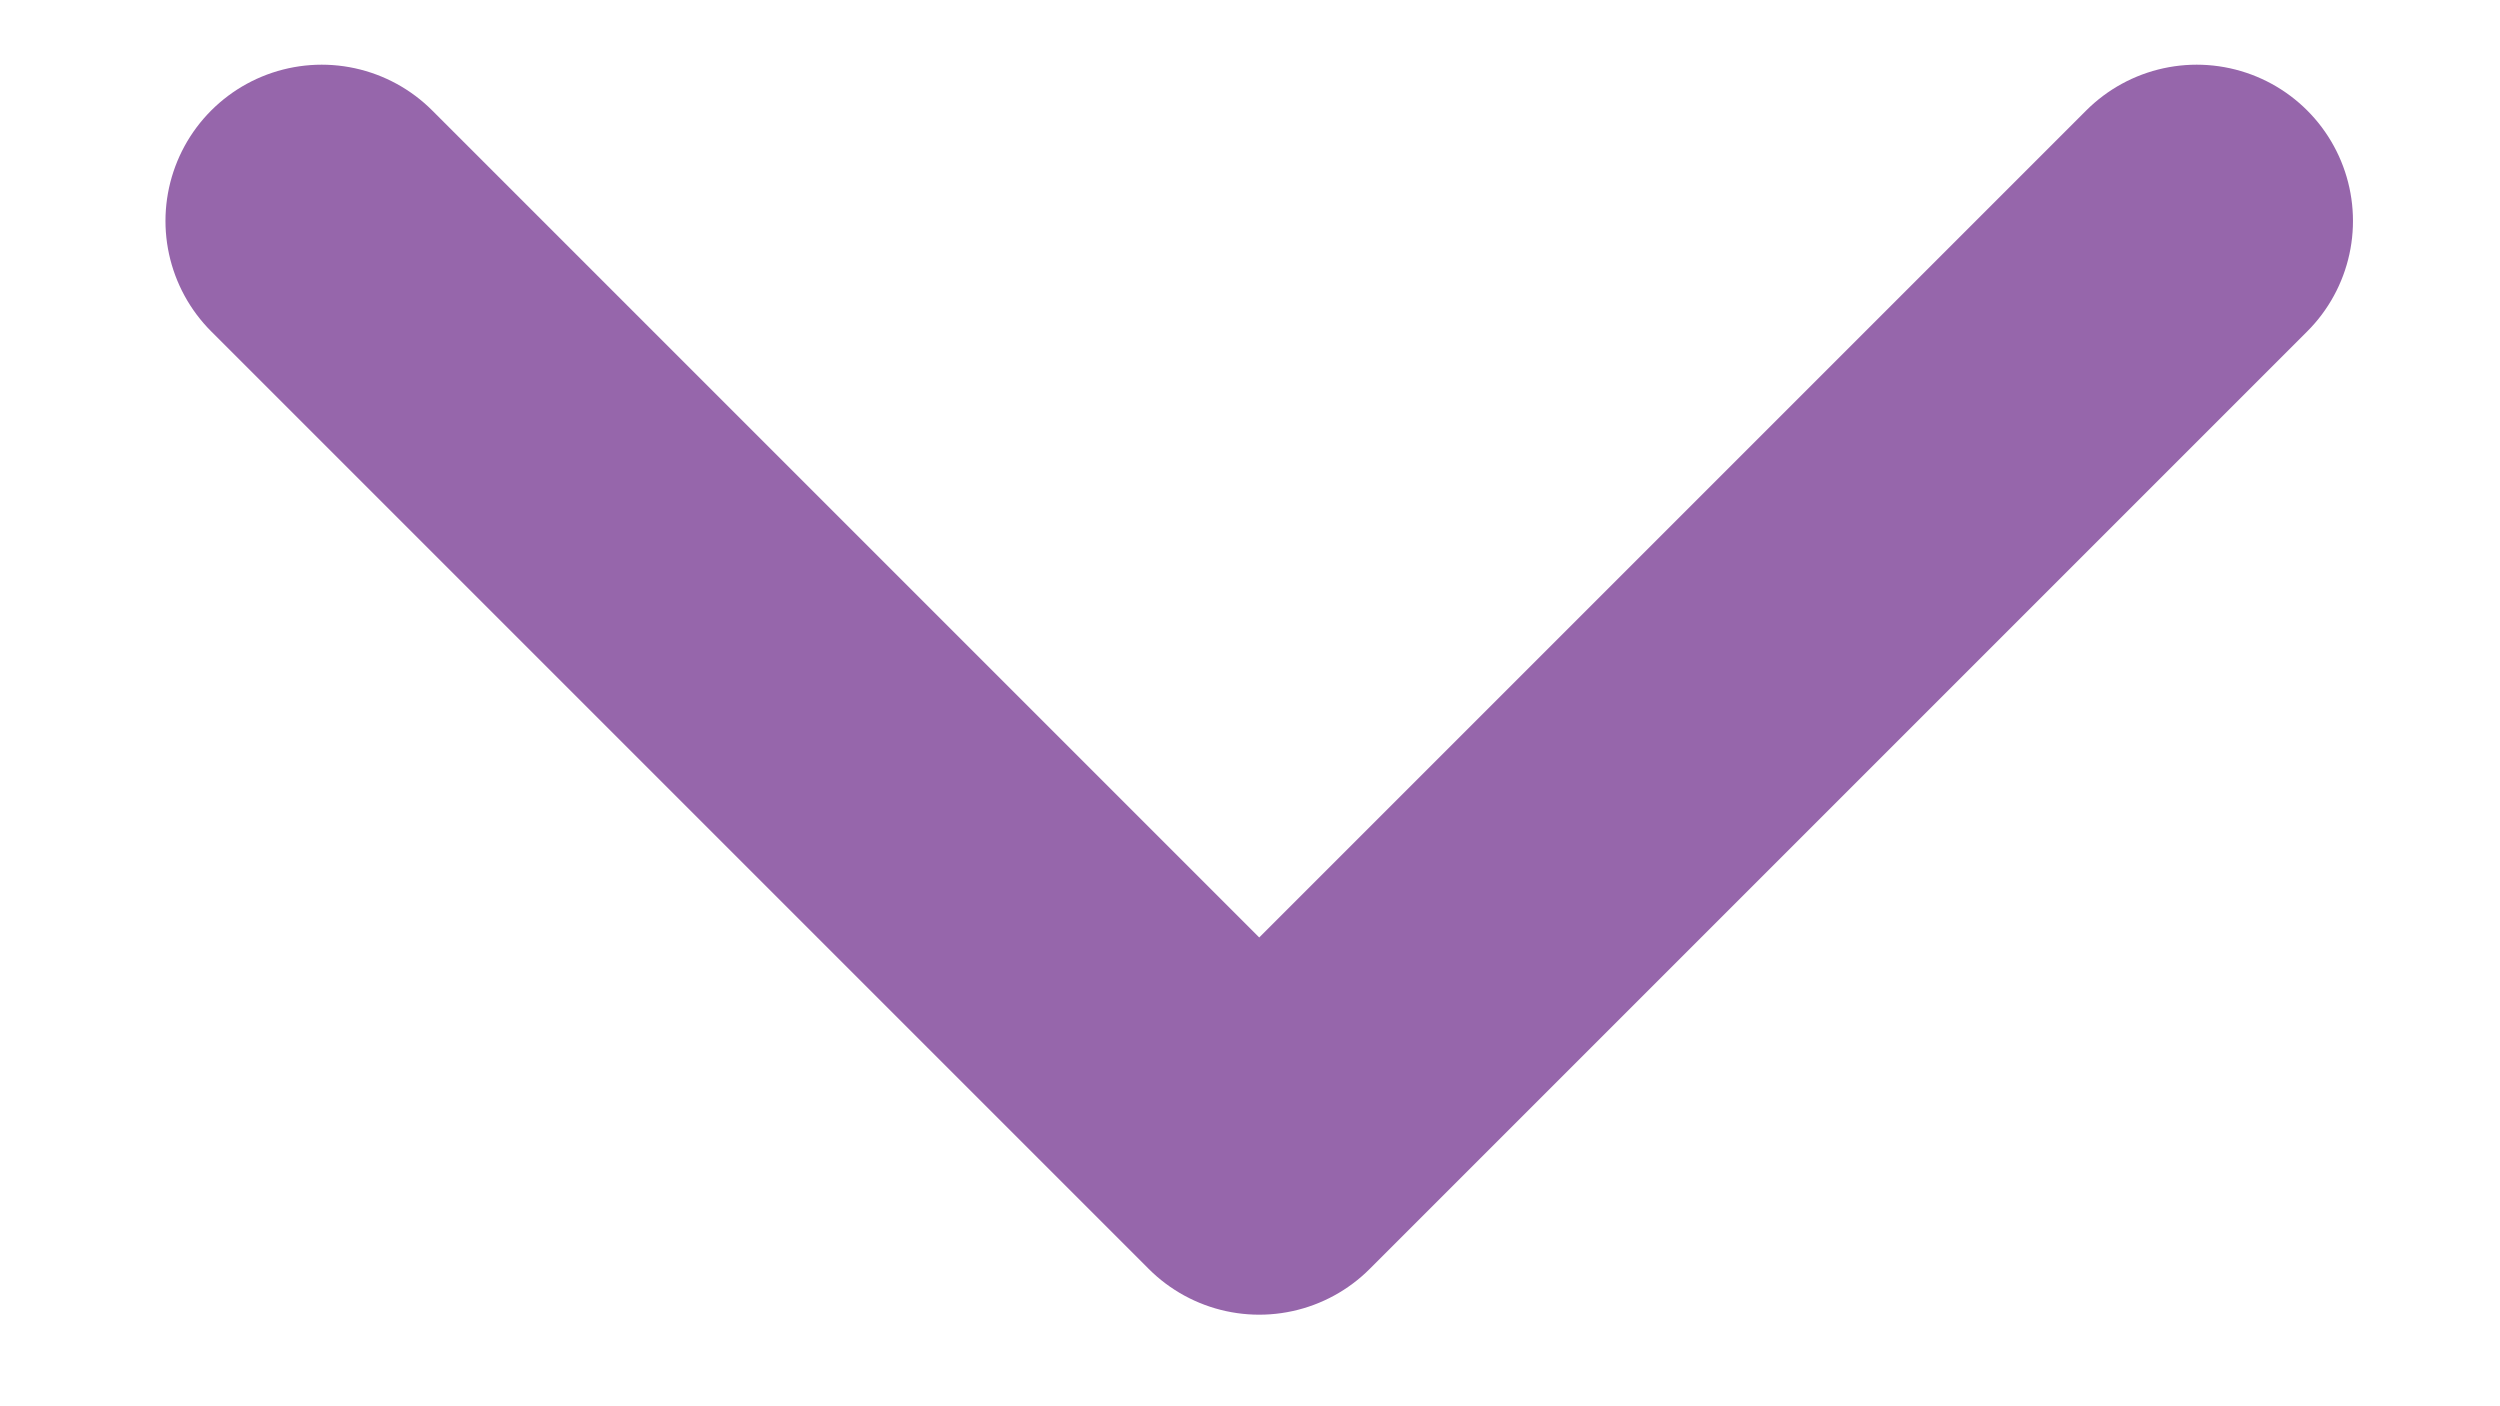 <svg width="16" height="9" viewBox="0 0 16 9" fill="none" xmlns="http://www.w3.org/2000/svg">
<g clip-path="url(#clip0_901_919)">
<path d="M2.059 1.414L8.059 7.414L14.059 1.414" stroke="#9666AB" stroke-width="2" stroke-linecap="round" stroke-linejoin="round"/>
</g>
<defs>
<clipPath id="clip0_901_919">
<rect width="8.414" height="14.828" fill="white" transform="translate(0.645 8.414) rotate(-90)"/>
</clipPath>
</defs>
</svg>
